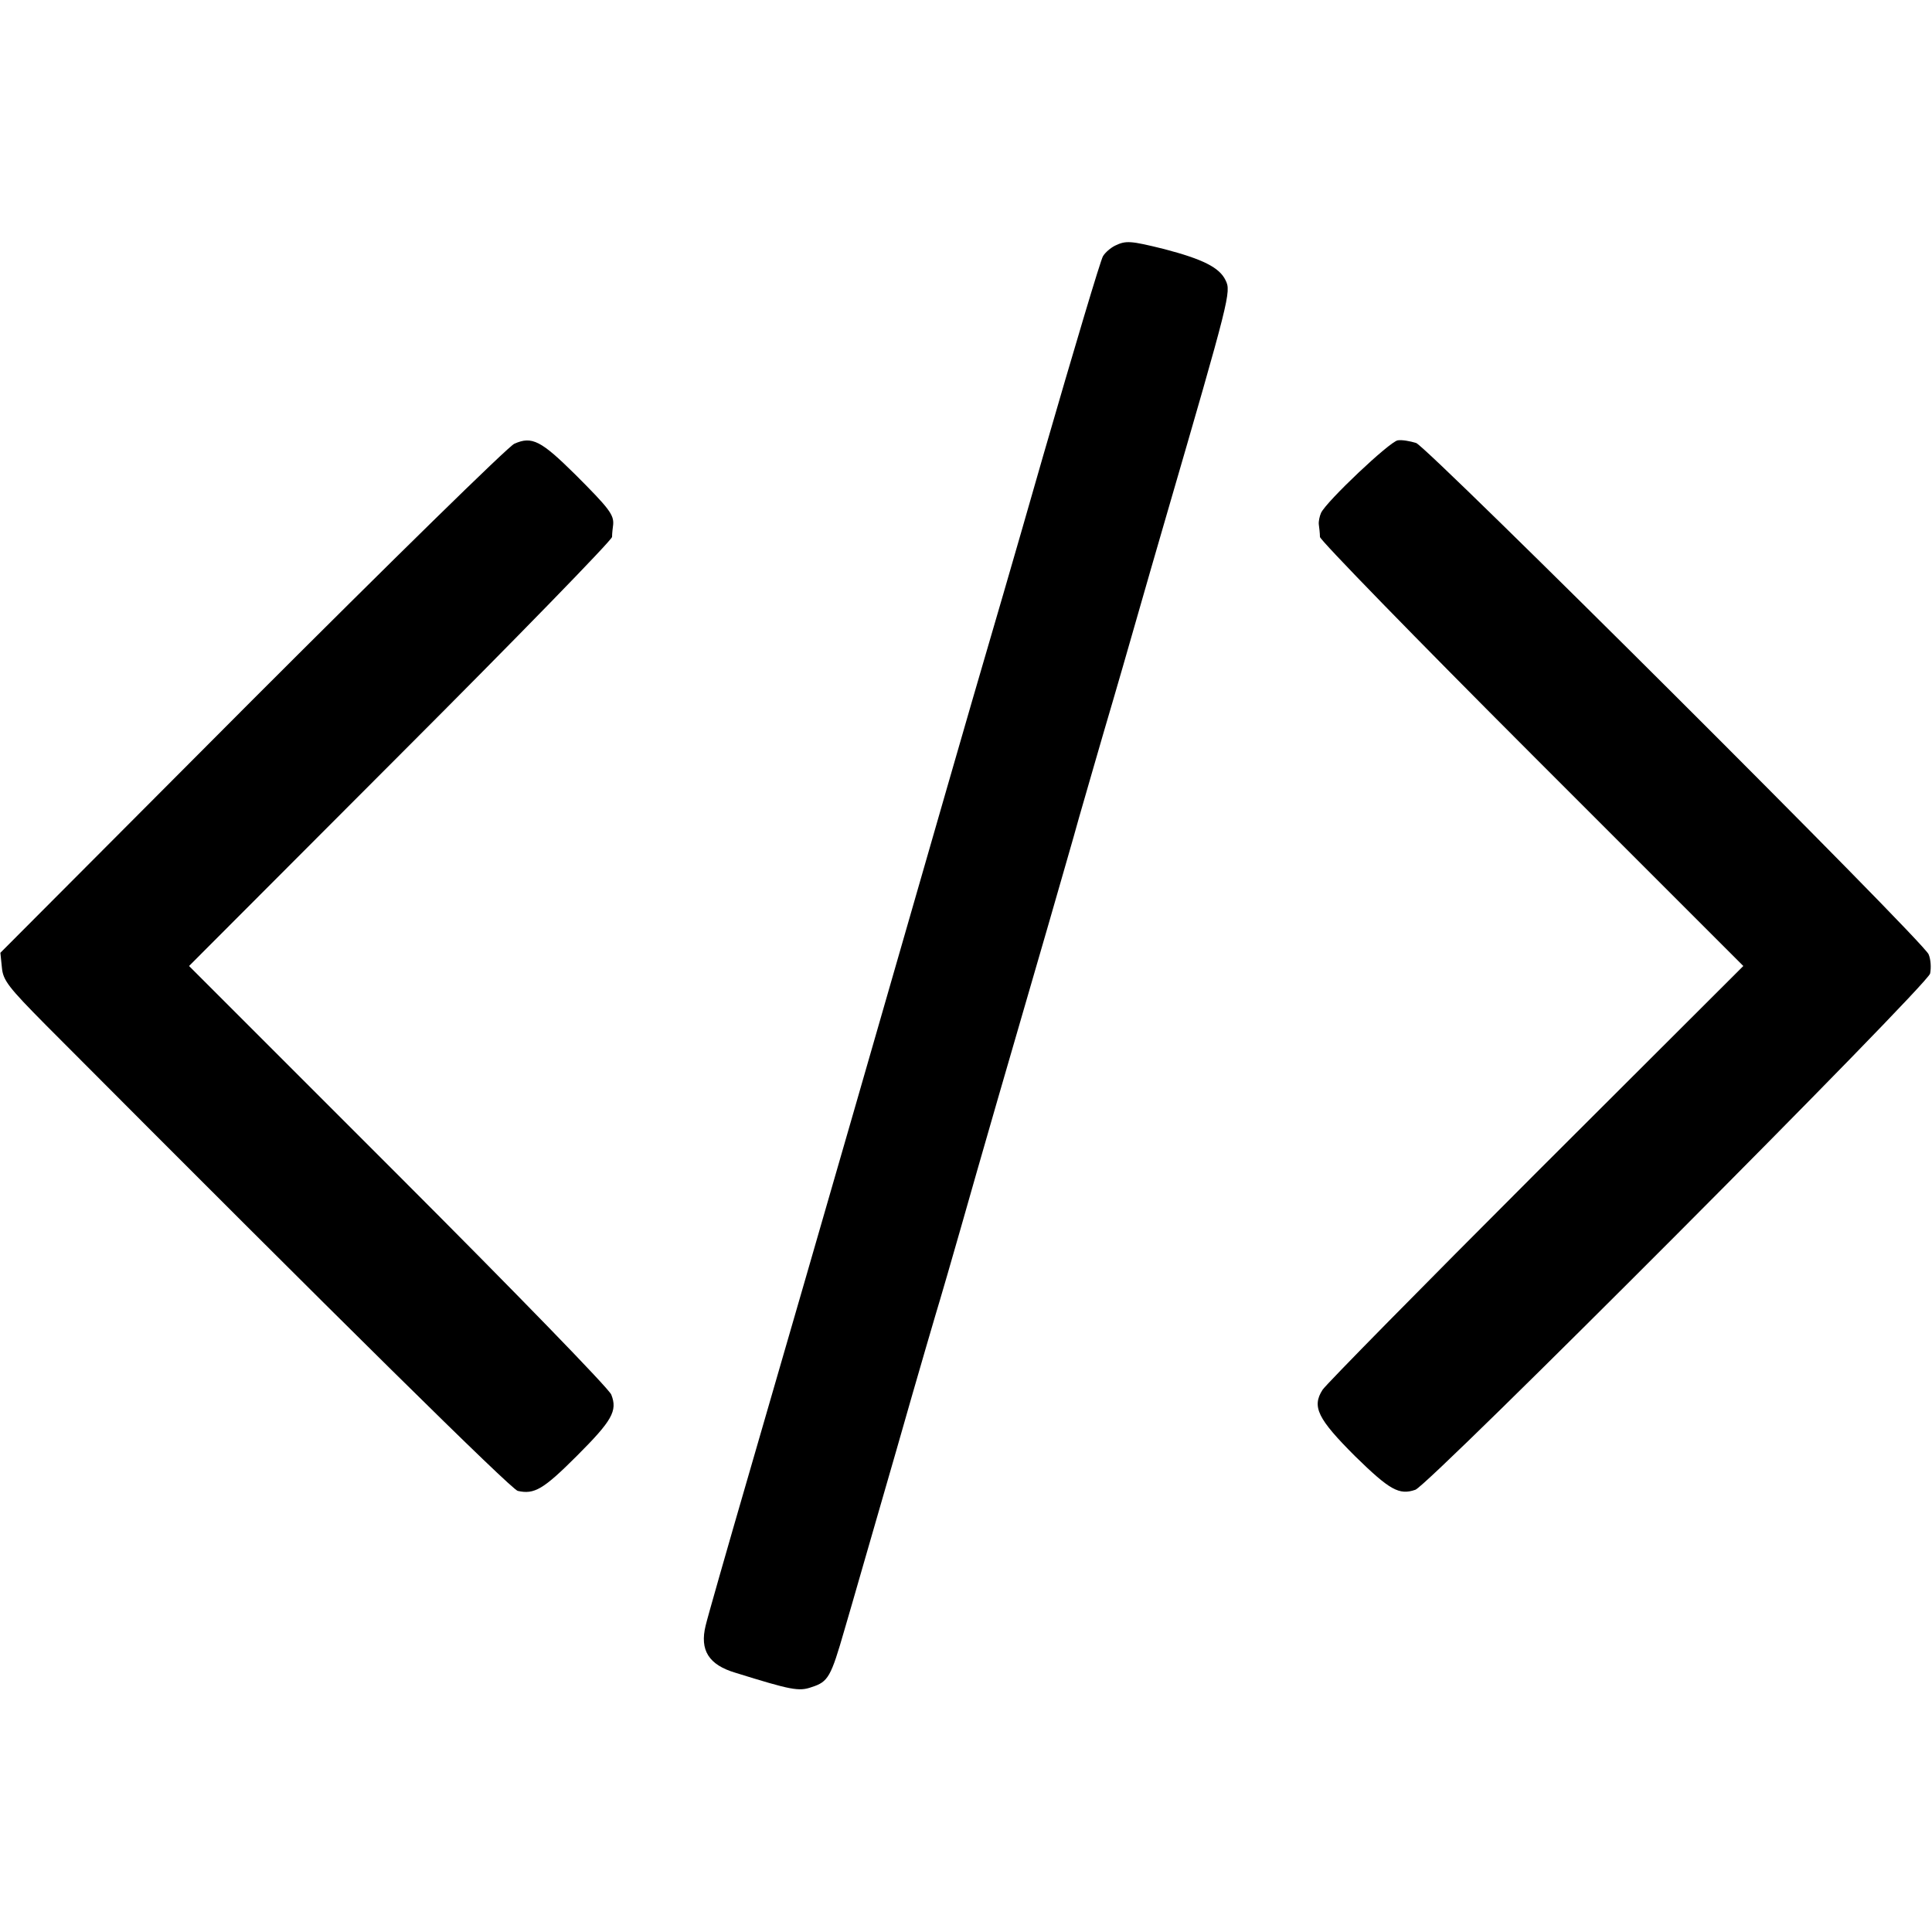 <?xml version="1.0" standalone="no"?>
<!DOCTYPE svg PUBLIC "-//W3C//DTD SVG 20010904//EN"
 "http://www.w3.org/TR/2001/REC-SVG-20010904/DTD/svg10.dtd">
<svg version="1.0" xmlns="http://www.w3.org/2000/svg"
 width="512pt" height="512pt" viewBox="0 0 512 512"
 preserveAspectRatio="xMidYMid meet">
<g transform="translate(0,512) scale(0.1,-0.1)"
fill="#000000" stroke="none">
<path d="M2955 4469 c-12 -6 -26 -18 -32 -28 -6 -9 -77 -247 -158 -527 -80
-280 -151 -522 -156 -539 -5 -16 -50 -172 -100 -345 -179 -622 -307 -1067
-524 -1815 -59 -203 -111 -385 -115 -403 -16 -65 8 -104 79 -125 148 -46 168
-50 202 -38 44 14 51 27 87 152 17 57 78 271 137 474 58 204 111 384 116 400
5 17 30 102 55 190 47 166 136 474 231 800 30 105 68 235 83 290 16 55 56 195
90 310 34 116 67 233 75 260 8 28 37 129 65 225 169 581 173 597 158 627 -16
34 -60 56 -163 83 -89 22 -101 23 -130 9z"/>
<path d="M1363 3944 c-15 -6 -328 -313 -695 -680 l-667 -669 4 -39 c3 -34 17
-52 117 -153 791 -794 1232 -1229 1250 -1234 44 -10 68 4 157 93 93 93 108
119 91 162 -5 15 -259 276 -564 581 l-555 555 559 560 c308 308 561 568 562
577 0 10 2 25 3 33 2 26 -11 43 -100 132 -91 90 -115 103 -162 82z"/>
<path d="M3704 3953 c-22 -4 -188 -161 -203 -192 -4 -9 -7 -23 -6 -31 1 -8 3
-23 3 -33 1 -9 254 -269 562 -577 l560 -560 -549 -548 c-302 -302 -556 -560
-566 -575 -29 -45 -13 -77 86 -176 92 -90 117 -104 160 -89 38 14 1357 1337
1364 1368 3 15 2 37 -4 51 -13 34 -1325 1342 -1358 1355 -16 5 -38 9 -49 7z"/>
</g>
</svg>
